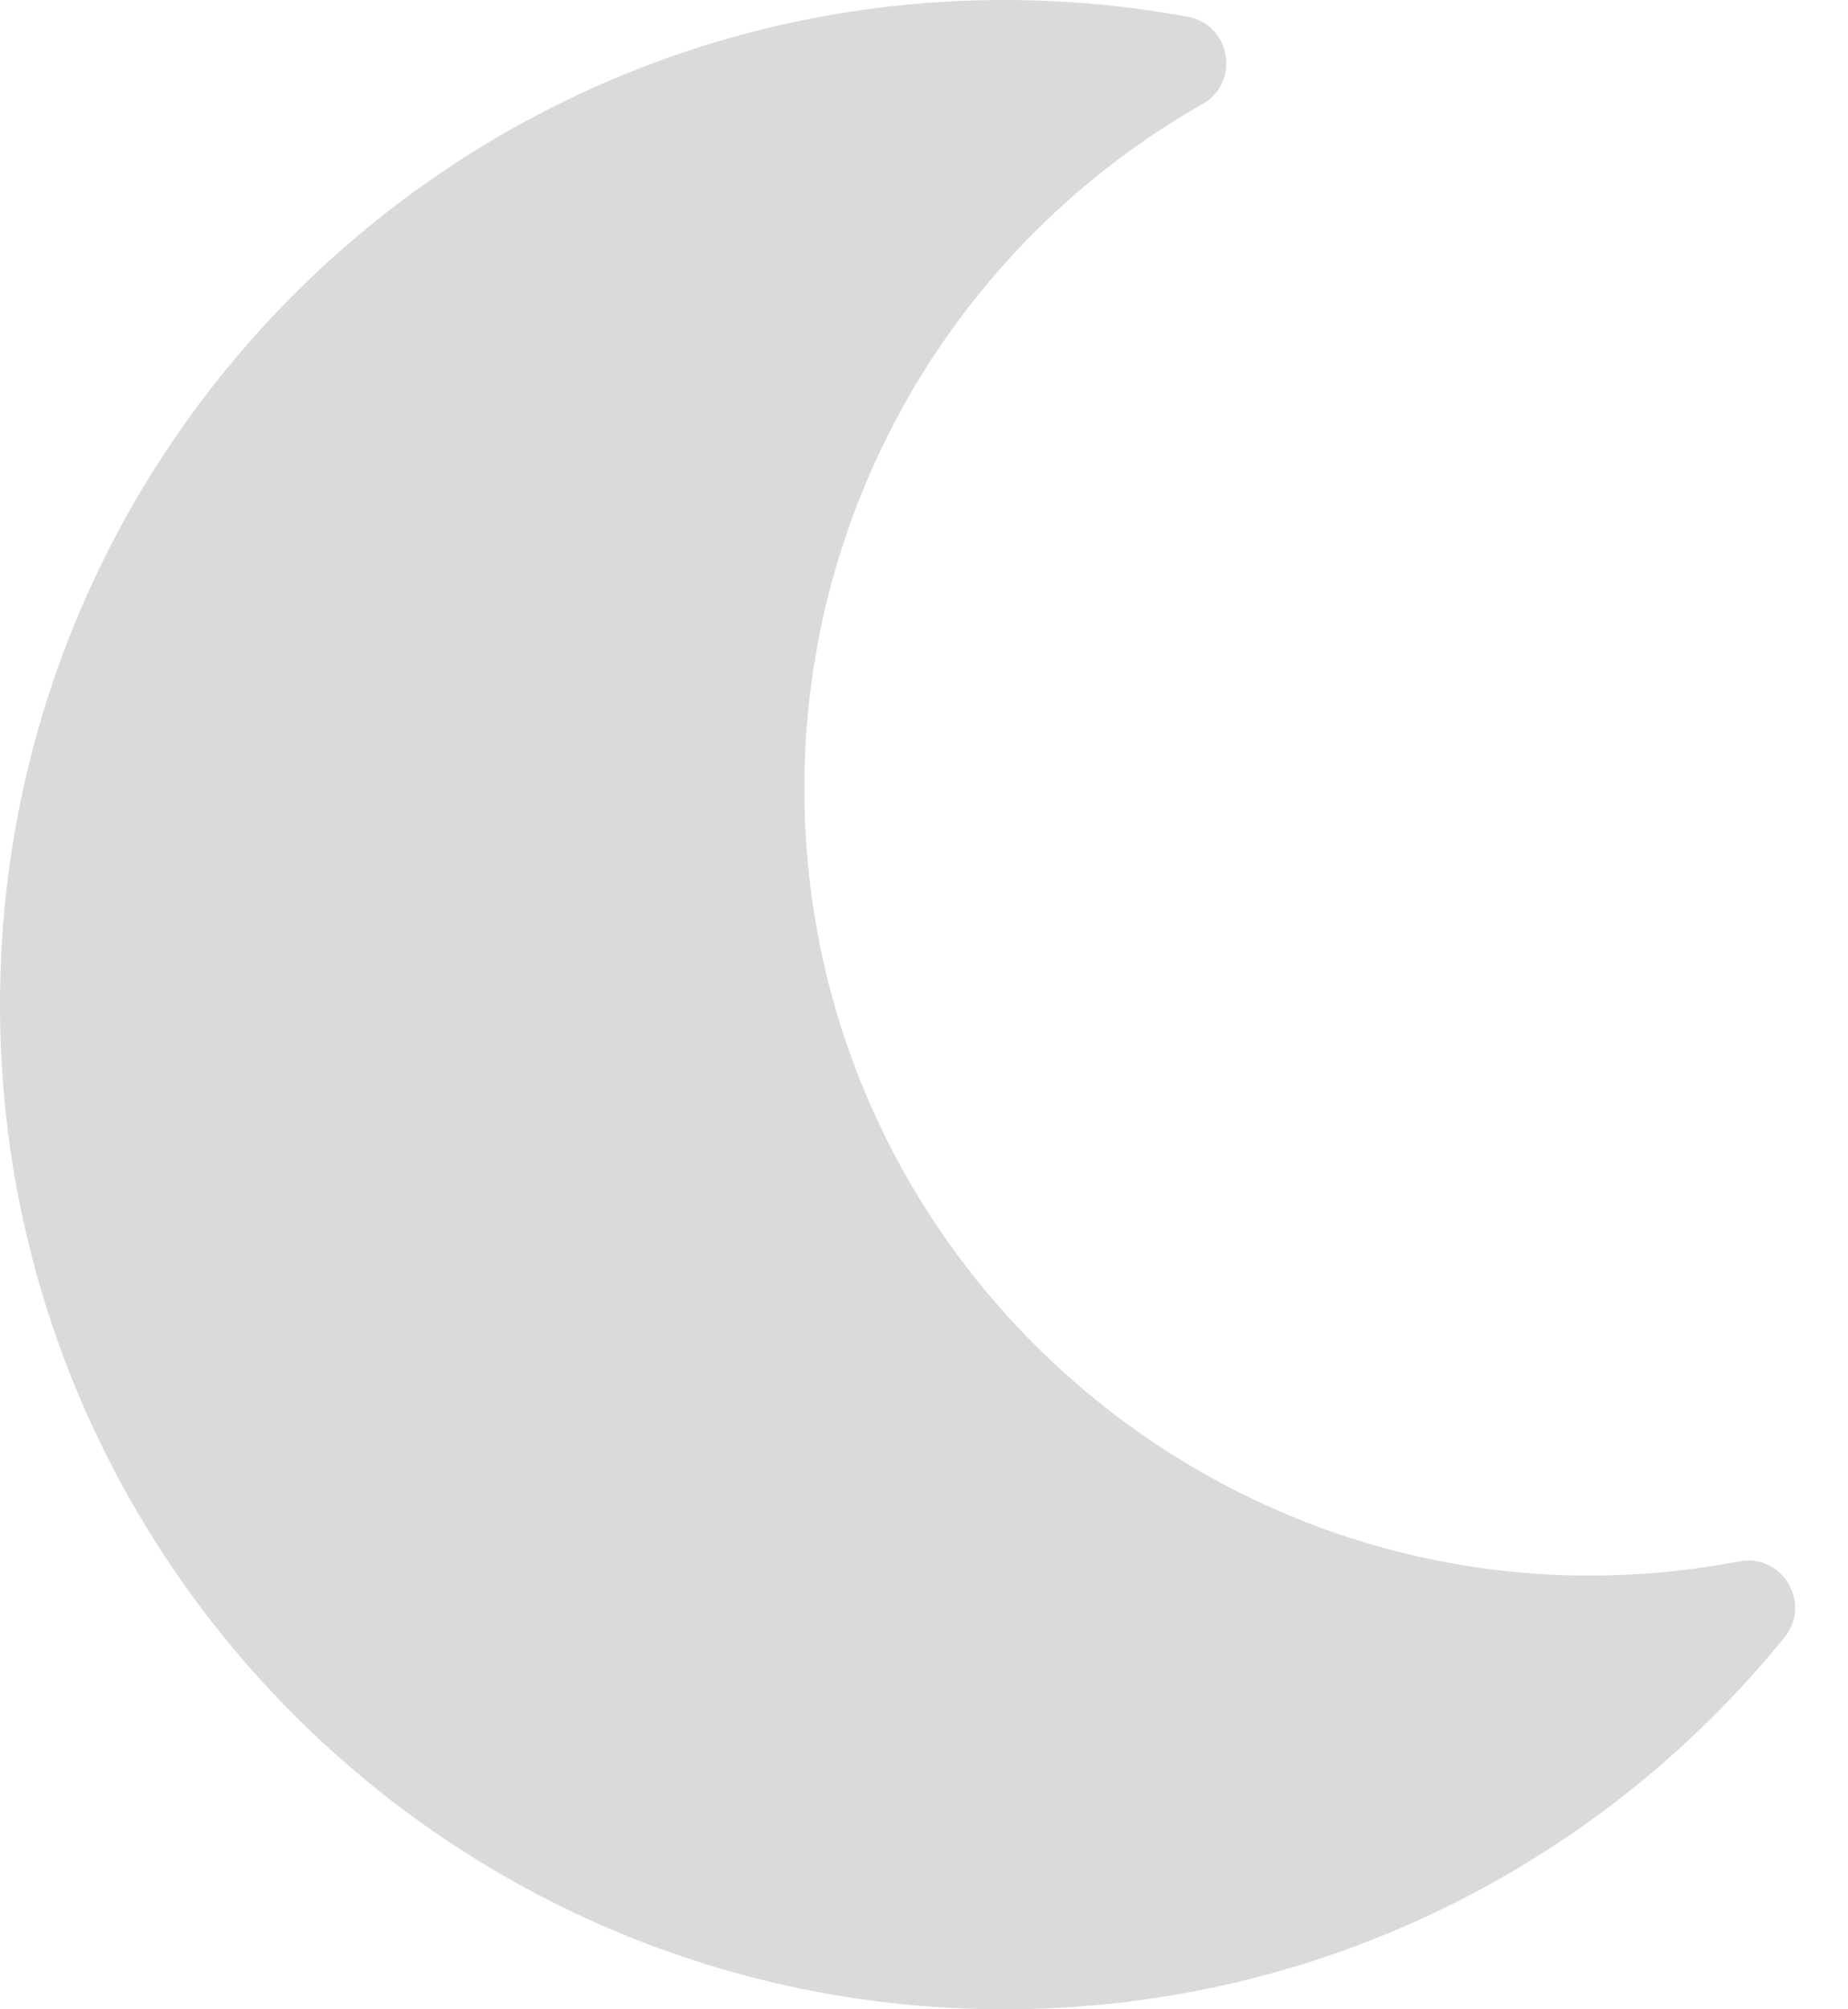 <svg width="23" height="25" viewBox="0 0 23 25" fill="none" xmlns="http://www.w3.org/2000/svg">
<path d="M12.5 25C16.356 25 19.877 23.246 22.21 20.372C22.555 19.946 22.179 19.325 21.645 19.427C15.581 20.582 10.011 15.932 10.011 9.81C10.011 6.283 11.899 3.04 14.967 1.294C15.44 1.025 15.321 0.308 14.784 0.209C14.031 0.07 13.266 0 12.5 0C5.6 0 0 5.591 0 12.5C0 19.4 5.591 25 12.5 25Z" fill="#DADADA"/>
</svg>
